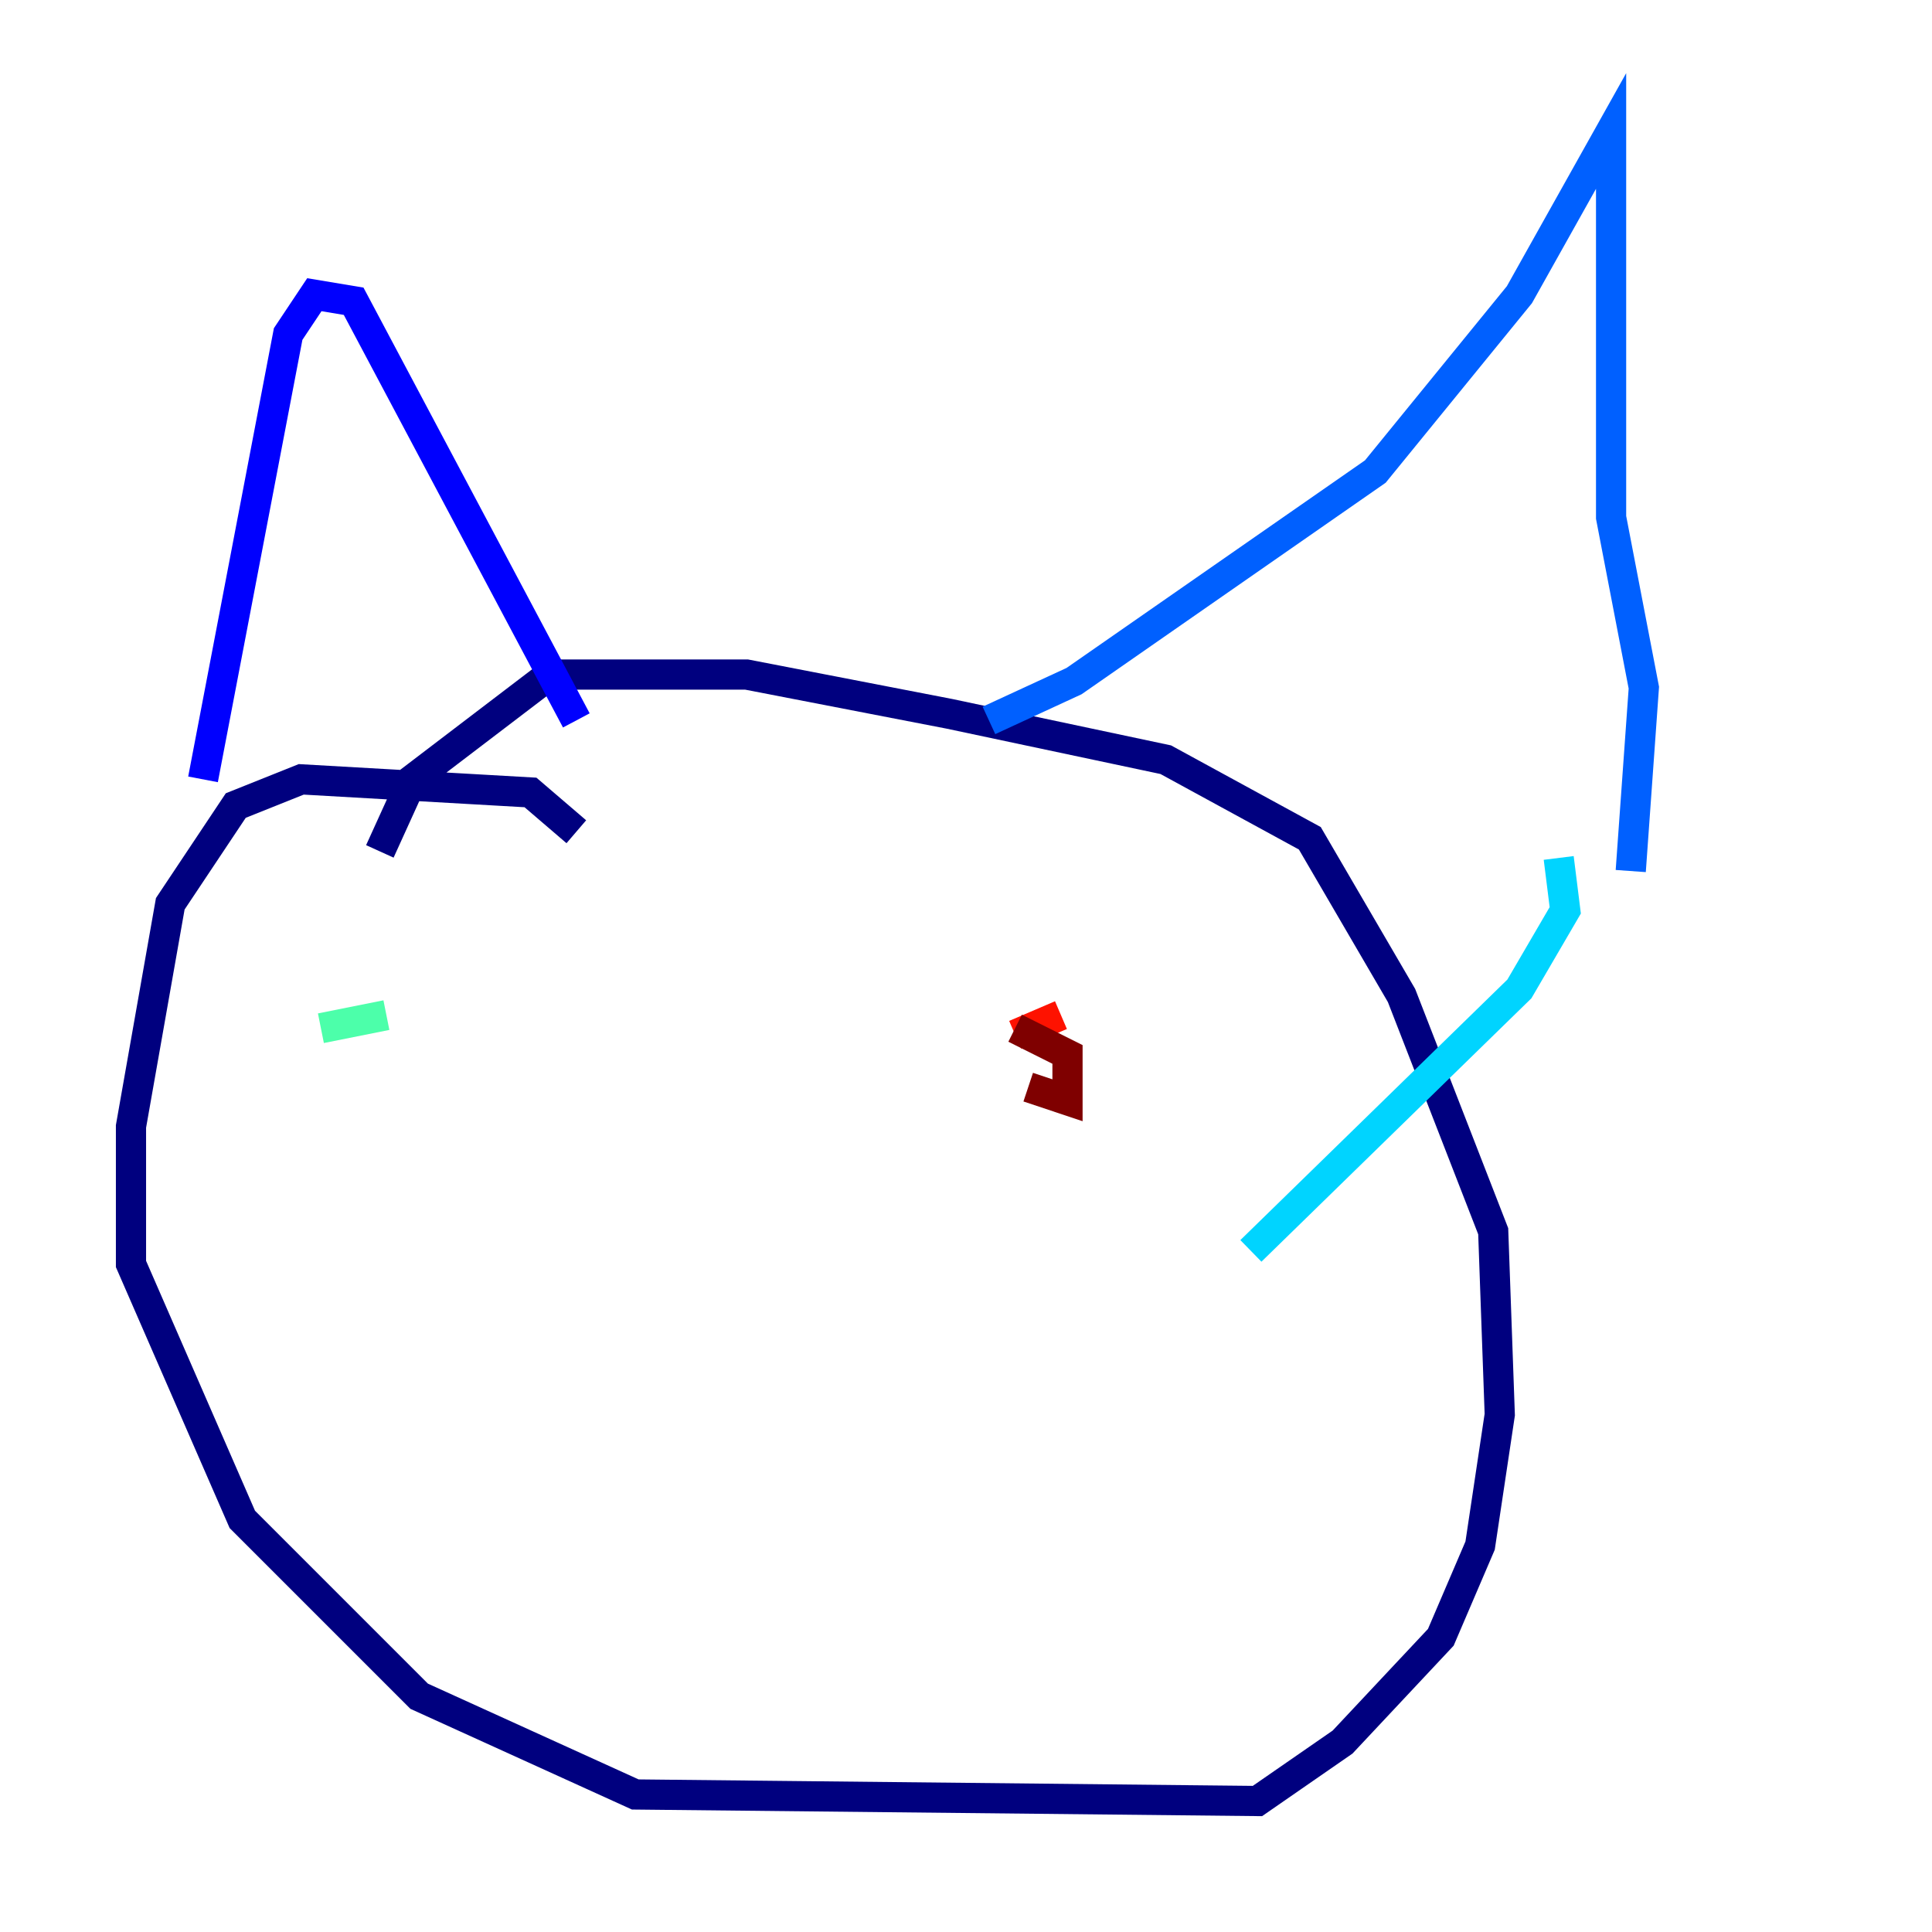 <?xml version="1.0" encoding="utf-8" ?>
<svg baseProfile="tiny" height="128" version="1.2" viewBox="0,0,128,128" width="128" xmlns="http://www.w3.org/2000/svg" xmlns:ev="http://www.w3.org/2001/xml-events" xmlns:xlink="http://www.w3.org/1999/xlink"><defs /><polyline fill="none" points="38.183,55.105 35.146,52.502 19.959,51.634 15.62,53.37 11.281,59.878 8.678,74.63 8.678,83.742 16.054,100.664 27.77,112.38 42.088,118.888 83.308,119.322 88.949,115.417 95.458,108.475 98.061,102.4 99.363,93.722 98.929,81.573 92.854,65.953 86.78,55.539 77.234,50.332 62.915,47.295 49.464,44.691 36.447,44.691 27.336,51.634 25.166,56.407" stroke="#00007f" stroke-width="2" /><polyline fill="none" points="13.451,51.634 19.091,22.129 20.827,19.525 23.43,19.959 38.183,47.729" stroke="#0000fe" stroke-width="2" /><polyline fill="none" points="65.519,47.729 71.159,45.125 91.119,31.241 100.664,19.525 106.739,8.678 106.739,34.278 108.909,45.559 108.041,57.709" stroke="#0060ff" stroke-width="2" /><polyline fill="none" points="103.268,56.841 103.702,60.312 100.664,65.519 82.875,82.875" stroke="#00d4ff" stroke-width="2" /><polyline fill="none" points="21.261,68.122 25.6,67.254" stroke="#4cffaa" stroke-width="2" /><polyline fill="none" points="26.034,67.254 26.034,67.254" stroke="#aaff4c" stroke-width="2" /><polyline fill="none" points="72.027,67.254 72.027,67.254" stroke="#ffe500" stroke-width="2" /><polyline fill="none" points="72.027,67.254 72.027,67.254" stroke="#ff7a00" stroke-width="2" /><polyline fill="none" points="70.291,67.254 67.254,68.556" stroke="#fe1200" stroke-width="2" /><polyline fill="none" points="68.122,72.027 70.725,72.895 70.725,69.858 67.254,68.122" stroke="#7f0000" stroke-width="2" /></svg>